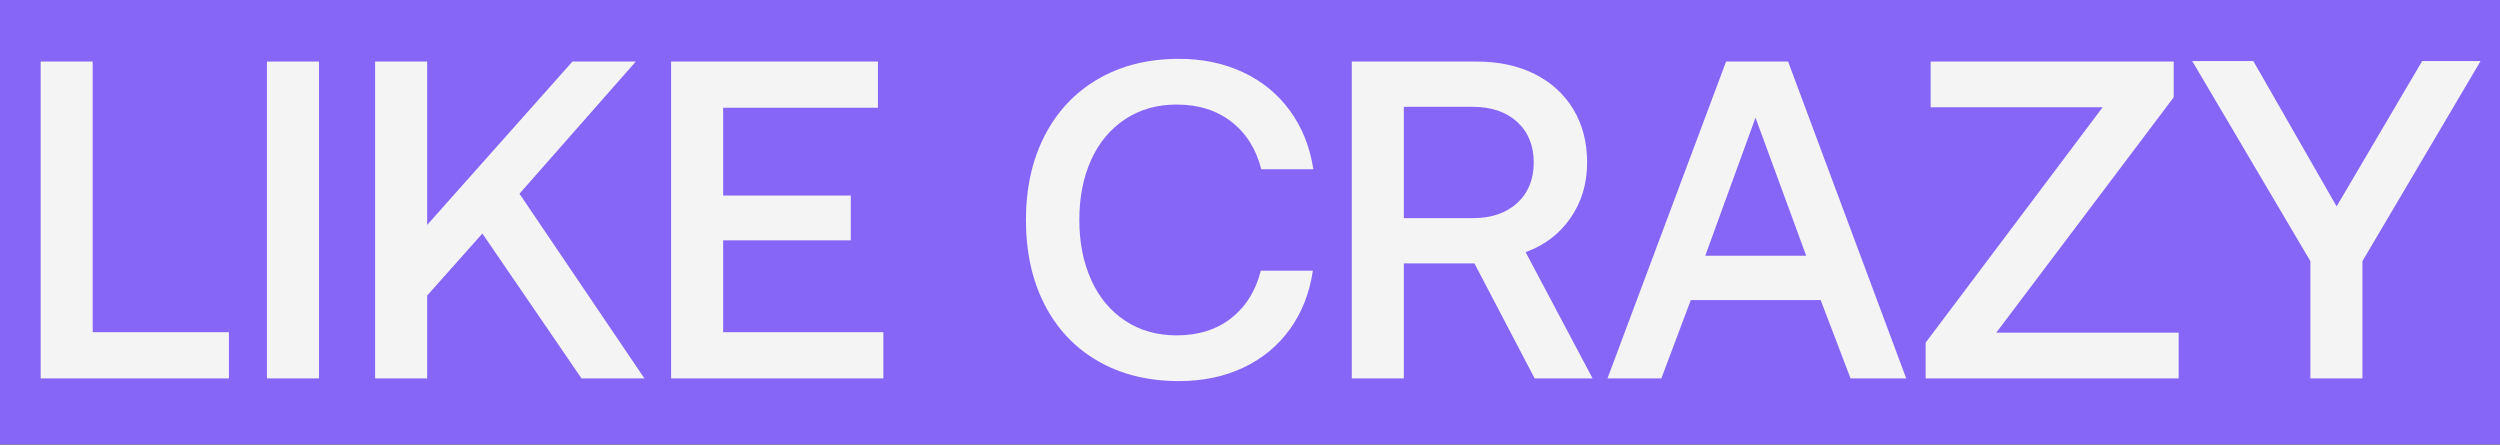 
    <svg
      xmlns='http://www.w3.org/2000/svg'
      xmlns:xlink='http://www.w3.org/1999/xlink'
      viewBox='0 0 928 165'
      width='928'
      height='165'
      preserveAspectRatio='xMidYMid meet'
      style='width: 100%; height: 100%; transform: translate3d(0px, 0px, 0px); content-visibility: visible;'
    >
      <rect x="0" y="0" width="928" height="165" fill="#333333" stroke="none"/>
      <defs>
        <clipPath id='__lottie_element_13'>
          <rect width='928' height='165' x='0' y='0'></rect>
        </clipPath>
      </defs>
      <g clip-path='url(#__lottie_element_13)'>
        <g
          style='display: block;'
          transform='matrix(1,0,0,1,463.5,81.5)'
          opacity='1'
        >
          <g opacity='1' transform='matrix(1,0,0,1,0.5,0.5)'>
            <path
              fill='rgb(133,102,246)'
              fill-opacity='1'
              d=' M464,-83.5 C464,-83.5 464,83.5 464,83.5 C464,83.5 -464,83.5 -464,83.5 C-464,83.5 -464,-83.5 -464,-83.5 C-464,-83.5 464,-83.5 464,-83.5z'
            ></path>
          </g>
        </g>
        <g
          style='display: block;'
          fill='rgb(245,244,245)'
          font-size='168'
          font-family='Aeonik'
          font-style='normal'
          font-weight='500'
          aria-label='LIKE CRAZY'
          transform='matrix(1,0,0,1,4.337,140.45)'
          opacity='1'
        >
          <g
            stroke-linecap='butt'
            stroke-linejoin='round'
            stroke-miterlimit='4'
            transform='matrix(1,0,0,1,0,0)'
            opacity='1'
            style='display: inherit;'
          >
            <g>
              <g
                transform='matrix(1,0,0,1,0,0)'
                opacity='1'
                style='display: block;'
              >
                <path d=' M80.64,0 C80.64,0 80.64,-17.14 80.64,-17.14 C80.64,-17.14 30.07,-17.14 30.07,-17.14 C30.07,-17.14 30.07,-117.6 30.07,-117.6 C30.07,-117.6 10.75,-117.6 10.75,-117.6 C10.75,-117.6 10.75,0 10.75,0 C10.75,0 80.64,0 80.64,0z'></path>
                <g
                  opacity='1'
                  transform='matrix(1.68,0,0,1.68,0,0)'
                ></g>
              </g>
            </g>
          </g>
          <g
            stroke-linecap='butt'
            stroke-linejoin='round'
            stroke-miterlimit='4'
            transform='matrix(1,0,0,1,84,0)'
            opacity='1'
            style='display: inherit;'
          >
            <g>
              <g
                transform='matrix(1,0,0,1,0,0)'
                opacity='1'
                style='display: block;'
              >
                <path d=' M10.75,0 C10.75,0 30.07,0 30.07,0 C30.07,0 30.07,-117.6 30.07,-117.6 C30.07,-117.6 10.75,-117.6 10.75,-117.6 C10.75,-117.6 10.75,0 10.75,0z'></path>
                <g
                  opacity='1'
                  transform='matrix(1.68,0,0,1.68,0,0)'
                ></g>
              </g>
            </g>
          </g>
          <g
            stroke-linecap='butt'
            stroke-linejoin='round'
            stroke-miterlimit='4'
            transform='matrix(1,0,0,1,124.152,0)'
            opacity='1'
            style='display: inherit;'
          >
            <g>
              <g
                transform='matrix(1,0,0,1,0,0)'
                opacity='1'
                style='display: block;'
              >
                <path d=' M10.75,0 C10.75,0 30.07,0 30.07,0 C30.07,0 30.07,-30.74 30.07,-30.74 C30.07,-30.74 50.57,-53.76 50.57,-53.76 C50.57,-53.76 87.36,0 87.36,0 C87.36,0 110.71,0 110.71,0 C110.71,0 64.34,-68.54 64.34,-68.54 C64.34,-68.54 107.52,-117.6 107.52,-117.6 C107.52,-117.6 84,-117.6 84,-117.6 C84,-117.6 30.07,-56.95 30.07,-56.95 C30.07,-56.95 30.07,-117.6 30.07,-117.6 C30.07,-117.6 10.75,-117.6 10.75,-117.6 C10.75,-117.6 10.75,0 10.75,0z'></path>
                <g
                  opacity='1'
                  transform='matrix(1.68,0,0,1.68,0,0)'
                ></g>
              </g>
            </g>
          </g>
          <g
            stroke-linecap='butt'
            stroke-linejoin='round'
            stroke-miterlimit='4'
            transform='matrix(1,0,0,1,234.024,0)'
            opacity='1'
            style='display: inherit;'
          >
            <g>
              <g
                transform='matrix(1,0,0,1,0,0)'
                opacity='1'
                style='display: block;'
              >
                <path d=' M10.75,0 C10.75,0 89.54,0 89.54,0 C89.54,0 89.54,-17.14 89.54,-17.14 C89.54,-17.14 30.07,-17.14 30.07,-17.14 C30.07,-17.14 30.07,-51.24 30.07,-51.24 C30.07,-51.24 77.45,-51.24 77.45,-51.24 C77.45,-51.24 77.45,-67.87 77.45,-67.87 C77.45,-67.87 30.07,-67.87 30.07,-67.87 C30.07,-67.87 30.07,-100.46 30.07,-100.46 C30.07,-100.46 87.53,-100.46 87.53,-100.46 C87.53,-100.46 87.53,-117.6 87.53,-117.6 C87.53,-117.6 10.75,-117.6 10.75,-117.6 C10.75,-117.6 10.75,0 10.75,0z'></path>
                <g
                  opacity='1'
                  transform='matrix(1.68,0,0,1.68,0,0)'
                ></g>
              </g>
            </g>
          </g>
          <g
            stroke-linecap='butt'
            stroke-linejoin='round'
            stroke-miterlimit='4'
            transform='matrix(1,0,0,1,327.936,0)'
            opacity='1'
            style='display: inherit;'
          >
            <g>
              <g style='display: none;'></g>
            </g>
          </g>
          <g
            stroke-linecap='butt'
            stroke-linejoin='round'
            stroke-miterlimit='4'
            transform='matrix(1,0,0,1,370.272,0)'
            opacity='1'
            style='display: inherit;'
          >
            <g>
              <g
                transform='matrix(1,0,0,1,0,0)'
                opacity='1'
                style='display: block;'
              >
                <path d=' M6.22,-58.8 C6.22,-46.81 8.54,-36.31 13.19,-27.3 C17.83,-18.28 24.44,-11.31 33.01,-6.38 C41.58,-1.45 51.58,1.01 63,1.01 C71.96,1.01 79.97,-0.67 87.02,-4.03 C94.08,-7.39 99.82,-12.15 104.24,-18.31 C108.67,-24.47 111.49,-31.69 112.73,-39.98 C112.73,-39.98 93.41,-39.98 93.41,-39.98 C91.5,-32.48 87.84,-26.6 82.4,-22.34 C76.97,-18.09 70.22,-15.96 62.16,-15.96 C54.88,-15.96 48.49,-17.78 43.01,-21.42 C37.52,-25.06 33.32,-30.13 30.41,-36.62 C27.49,-43.12 26.04,-50.51 26.04,-58.8 C26.04,-67.2 27.49,-74.62 30.41,-81.06 C33.32,-87.5 37.52,-92.54 43.01,-96.18 C48.49,-99.82 54.88,-101.64 62.16,-101.64 C70.22,-101.64 77,-99.51 82.49,-95.26 C87.97,-91 91.67,-85.12 93.58,-77.62 C93.58,-77.62 112.9,-77.62 112.9,-77.62 C111.66,-85.79 108.81,-92.99 104.33,-99.2 C99.85,-105.42 94.05,-110.21 86.94,-113.57 C79.83,-116.93 71.85,-118.61 63,-118.61 C51.58,-118.61 41.58,-116.11 33.01,-111.13 C24.44,-106.15 17.83,-99.15 13.19,-90.13 C8.54,-81.12 6.22,-70.67 6.22,-58.8z'></path>
                <g
                  opacity='1'
                  transform='matrix(1.68,0,0,1.68,0,0)'
                ></g>
              </g>
            </g>
          </g>
          <g
            stroke-linecap='butt'
            stroke-linejoin='round'
            stroke-miterlimit='4'
            transform='matrix(1,0,0,1,486.696,0)'
            opacity='1'
            style='display: inherit;'
          >
            <g>
              <g
                transform='matrix(1,0,0,1,0,0)'
                opacity='1'
                style='display: block;'
              >
                <path d=' M30.07,-100.8 C30.07,-100.8 55.61,-100.8 55.61,-100.8 C62.55,-100.8 68.07,-98.92 72.16,-95.17 C76.24,-91.42 78.29,-86.41 78.29,-80.14 C78.29,-73.86 76.24,-68.85 72.16,-65.1 C68.07,-61.35 62.55,-59.47 55.61,-59.47 C55.61,-59.47 30.07,-59.47 30.07,-59.47 C30.07,-59.47 30.07,-100.8 30.07,-100.8z M10.75,-117.6 C10.75,-117.6 10.75,0 10.75,0 C10.75,0 30.07,0 30.07,0 C30.07,0 30.07,-42.67 30.07,-42.67 C30.07,-42.67 56.28,-42.67 56.28,-42.67 C56.28,-42.67 78.62,0 78.62,0 C78.62,0 100.13,0 100.13,0 C100.13,0 75.26,-46.87 75.26,-46.87 C82.21,-49.33 87.75,-53.53 91.9,-59.47 C96.04,-65.41 98.11,-72.3 98.11,-80.14 C98.11,-87.64 96.4,-94.22 92.99,-99.88 C89.57,-105.53 84.78,-109.9 78.62,-112.98 C72.46,-116.06 65.29,-117.6 57.12,-117.6 C57.12,-117.6 10.75,-117.6 10.75,-117.6z'></path>
                <g
                  opacity='1'
                  transform='matrix(1.68,0,0,1.68,0,0)'
                ></g>
              </g>
            </g>
          </g>
          <g
            stroke-linecap='butt'
            stroke-linejoin='round'
            stroke-miterlimit='4'
            transform='matrix(1,0,0,1,591.024,0)'
            opacity='1'
            style='display: inherit;'
          >
            <g>
              <g
                transform='matrix(1,0,0,1,0,0)'
                opacity='1'
                style='display: block;'
              >
                <path d=' M56.28,-96.77 C56.28,-96.77 75.1,-45.53 75.1,-45.53 C75.1,-45.53 37.63,-45.53 37.63,-45.53 C37.63,-45.53 56.28,-96.77 56.28,-96.77z M21.34,0 C21.34,0 32.26,-29.06 32.26,-29.06 C32.26,-29.06 80.47,-29.06 80.47,-29.06 C80.47,-29.06 91.56,0 91.56,0 C91.56,0 112.22,0 112.22,0 C112.22,0 68.38,-117.6 68.38,-117.6 C68.38,-117.6 45.36,-117.6 45.36,-117.6 C45.36,-117.6 1.34,0 1.34,0 C1.34,0 21.34,0 21.34,0z'></path>
                <g
                  opacity='1'
                  transform='matrix(1.68,0,0,1.68,0,0)'
                ></g>
              </g>
            </g>
          </g>
          <g
            stroke-linecap='butt'
            stroke-linejoin='round'
            stroke-miterlimit='4'
            transform='matrix(1,0,0,1,705.6,0)'
            opacity='1'
            style='display: inherit;'
          >
            <g>
              <g
                transform='matrix(1,0,0,1,0,0)'
                opacity='1'
                style='display: block;'
              >
                <path d=' M6.72,-100.63 C6.72,-100.63 70.56,-100.63 70.56,-100.63 C70.56,-100.63 4.87,-13.27 4.87,-13.27 C4.87,-13.27 4.87,0 4.87,0 C4.87,0 98.78,0 98.78,0 C98.78,0 98.78,-16.97 98.78,-16.97 C98.78,-16.97 31.08,-16.97 31.08,-16.97 C31.08,-16.97 96.94,-104.33 96.94,-104.33 C96.94,-104.33 96.94,-117.6 96.94,-117.6 C96.94,-117.6 6.72,-117.6 6.72,-117.6 C6.72,-117.6 6.72,-100.63 6.72,-100.63z'></path>
                <g
                  opacity='1'
                  transform='matrix(1.68,0,0,1.68,0,0)'
                ></g>
              </g>
            </g>
          </g>
          <g
            stroke-linecap='butt'
            stroke-linejoin='round'
            stroke-miterlimit='4'
            transform='matrix(1,0,0,1,808.584,0)'
            opacity='1'
            style='display: inherit;'
          >
            <g>
              <g
                transform='matrix(1,0,0,1,0,0)'
                opacity='1'
                style='display: block;'
              >
                <path d=' M44.69,-43.51 C44.69,-43.51 44.69,0 44.69,0 C44.69,0 64.01,0 64.01,0 C64.01,0 64.01,-43.51 64.01,-43.51 C64.01,-43.51 107.86,-117.77 107.86,-117.77 C107.86,-117.77 86.18,-117.77 86.18,-117.77 C86.18,-117.77 54.43,-63.84 54.43,-63.84 C54.43,-63.84 23.52,-117.77 23.52,-117.77 C23.52,-117.77 0.84,-117.77 0.84,-117.77 C0.84,-117.77 44.69,-43.51 44.69,-43.51z'></path>
                <g
                  opacity='1'
                  transform='matrix(1.68,0,0,1.68,0,0)'
                ></g>
              </g>
            </g>
          </g>
        </g>
      </g>
    </svg>
